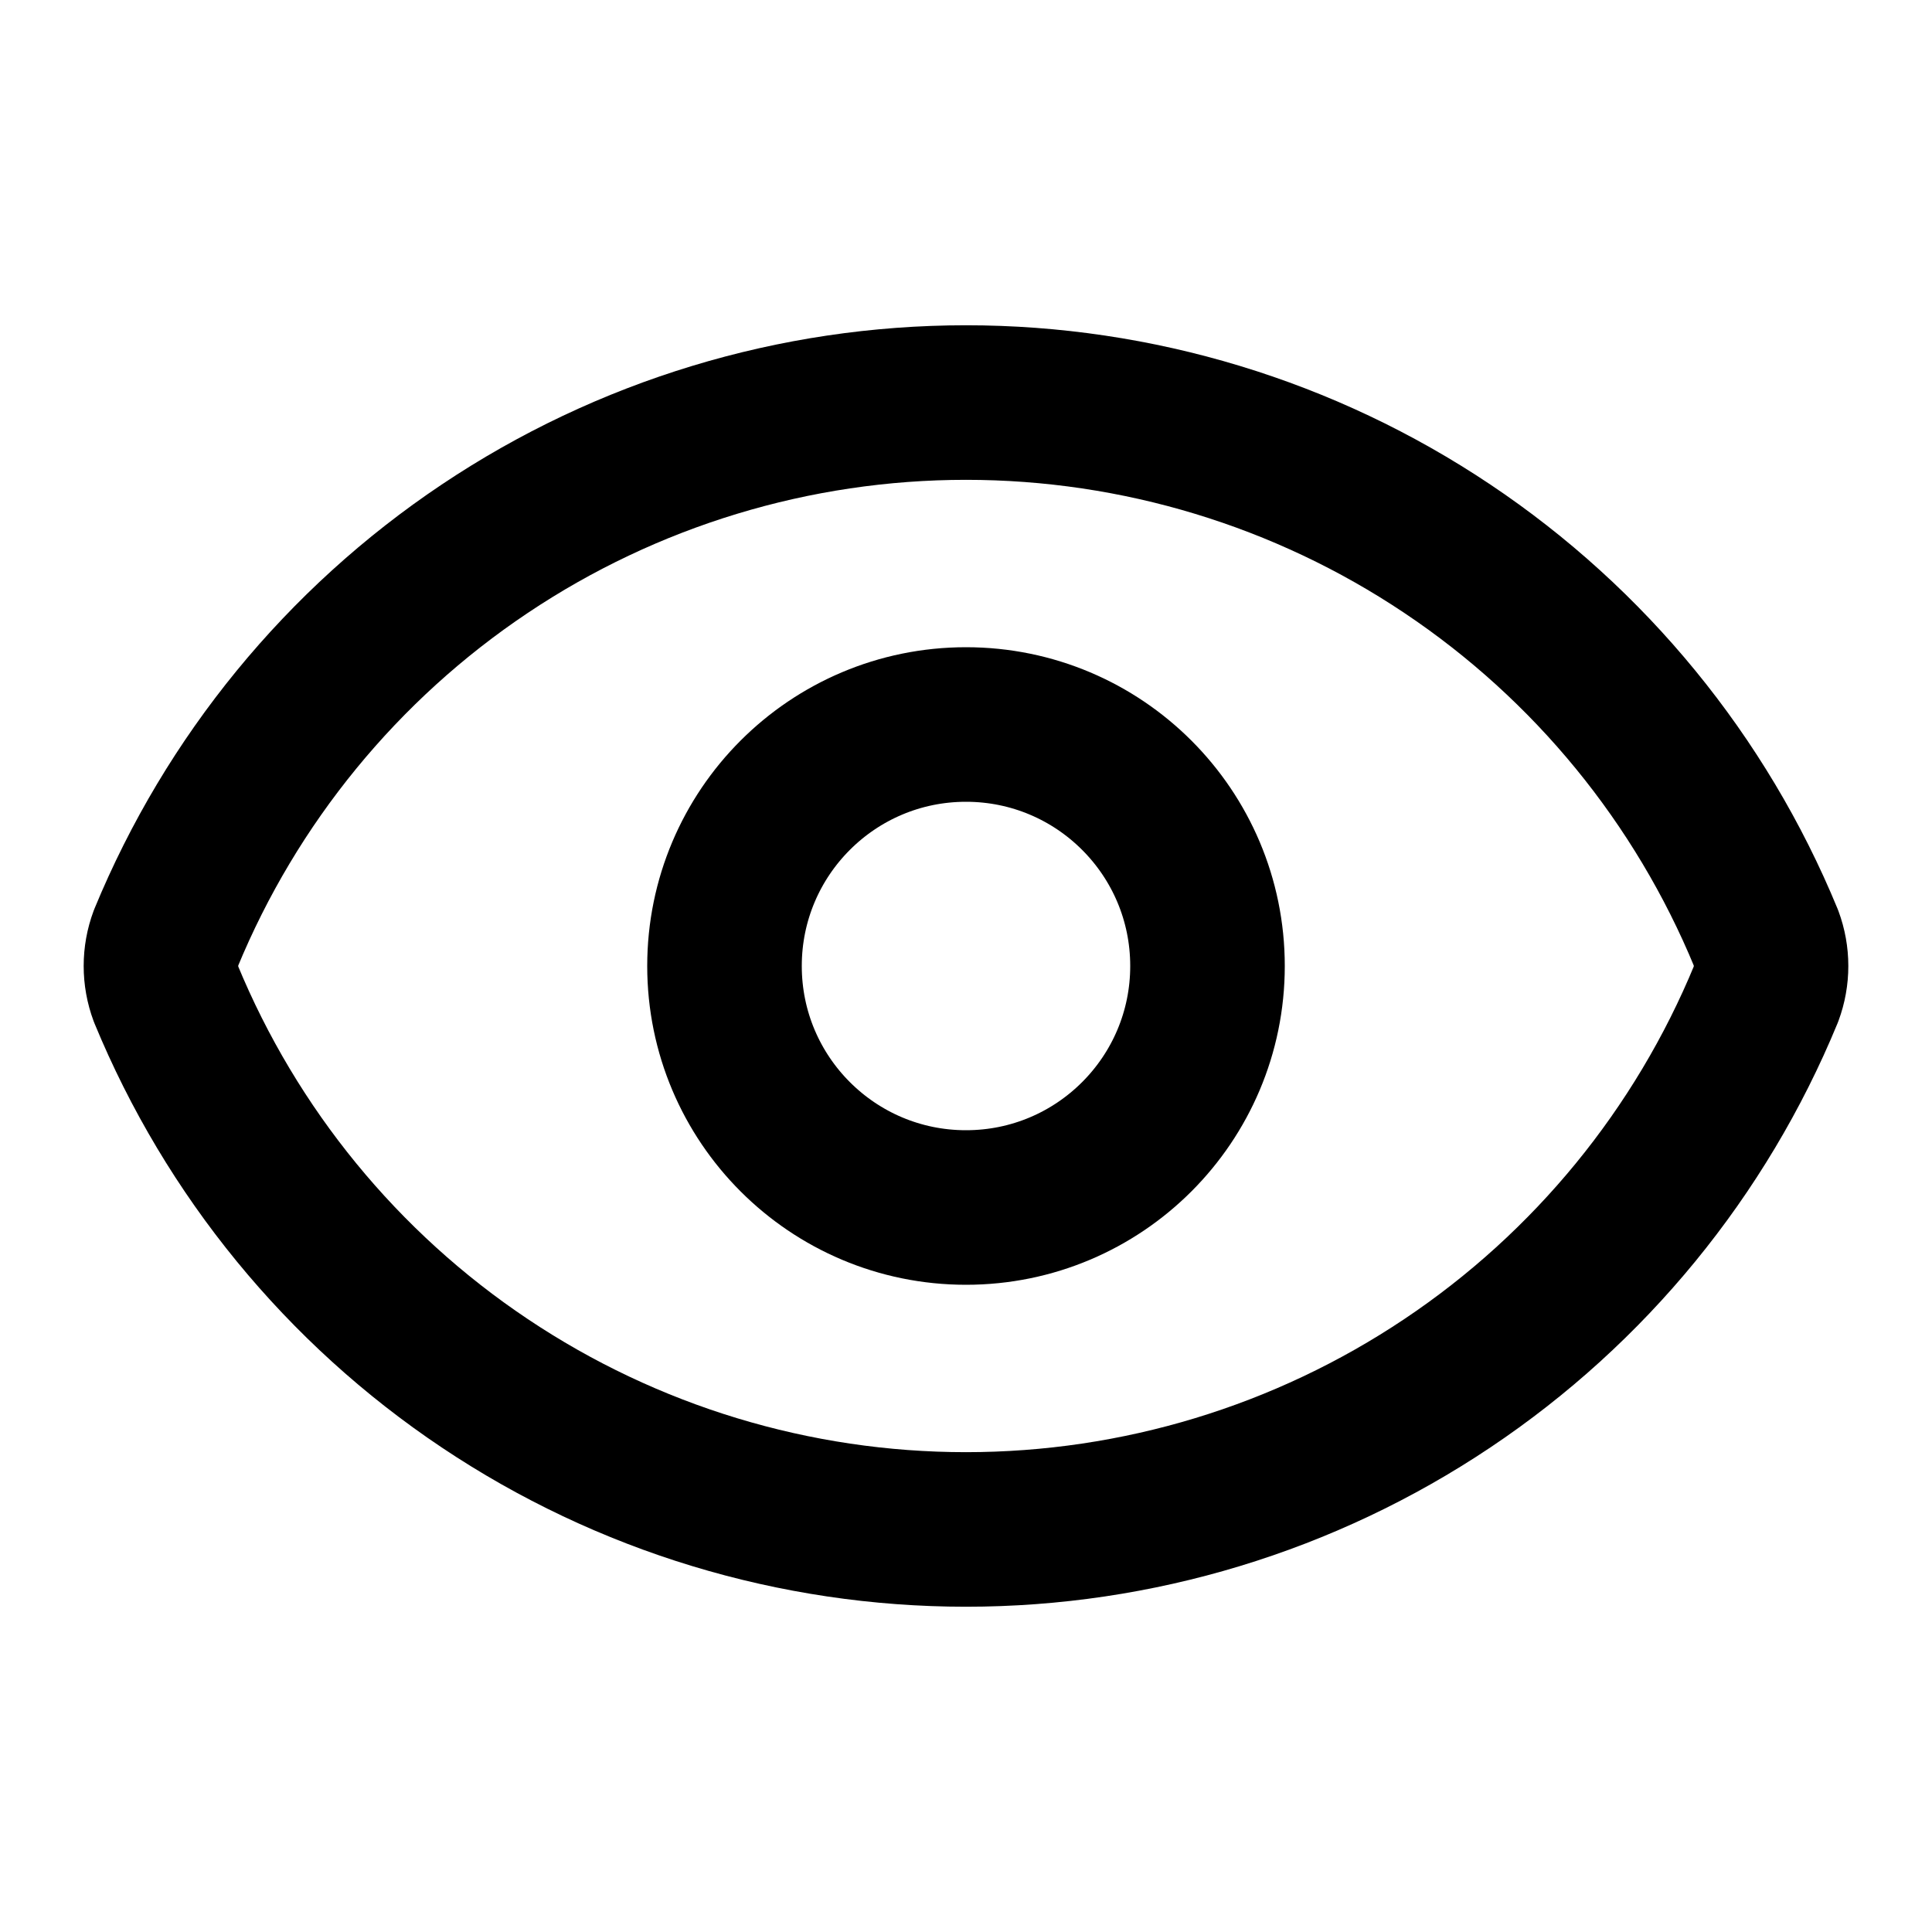 <svg width="25" height="25" viewBox="0 0 25 25" fill="none" xmlns="http://www.w3.org/2000/svg">
<path d="M2.148 12.863C2.061 12.629 2.061 12.371 2.148 12.137C2.994 10.087 4.429 8.334 6.272 7.101C8.115 5.867 10.283 5.209 12.5 5.209C14.718 5.209 16.886 5.867 18.729 7.101C20.572 8.334 22.007 10.087 22.852 12.137C22.939 12.371 22.939 12.629 22.852 12.863C22.007 14.913 20.572 16.666 18.729 17.899C16.886 19.133 14.718 19.791 12.5 19.791C10.283 19.791 8.115 19.133 6.272 17.899C4.429 16.666 2.994 14.913 2.148 12.863Z" stroke="black" stroke-width="2" stroke-linecap="round" stroke-linejoin="round"/>
<path d="M12.5 15.625C14.226 15.625 15.625 14.226 15.625 12.5C15.625 10.774 14.226 9.375 12.5 9.375C10.774 9.375 9.375 10.774 9.375 12.5C9.375 14.226 10.774 15.625 12.5 15.625Z" stroke="black" stroke-width="2" stroke-linecap="round" stroke-linejoin="round"/>
</svg>
